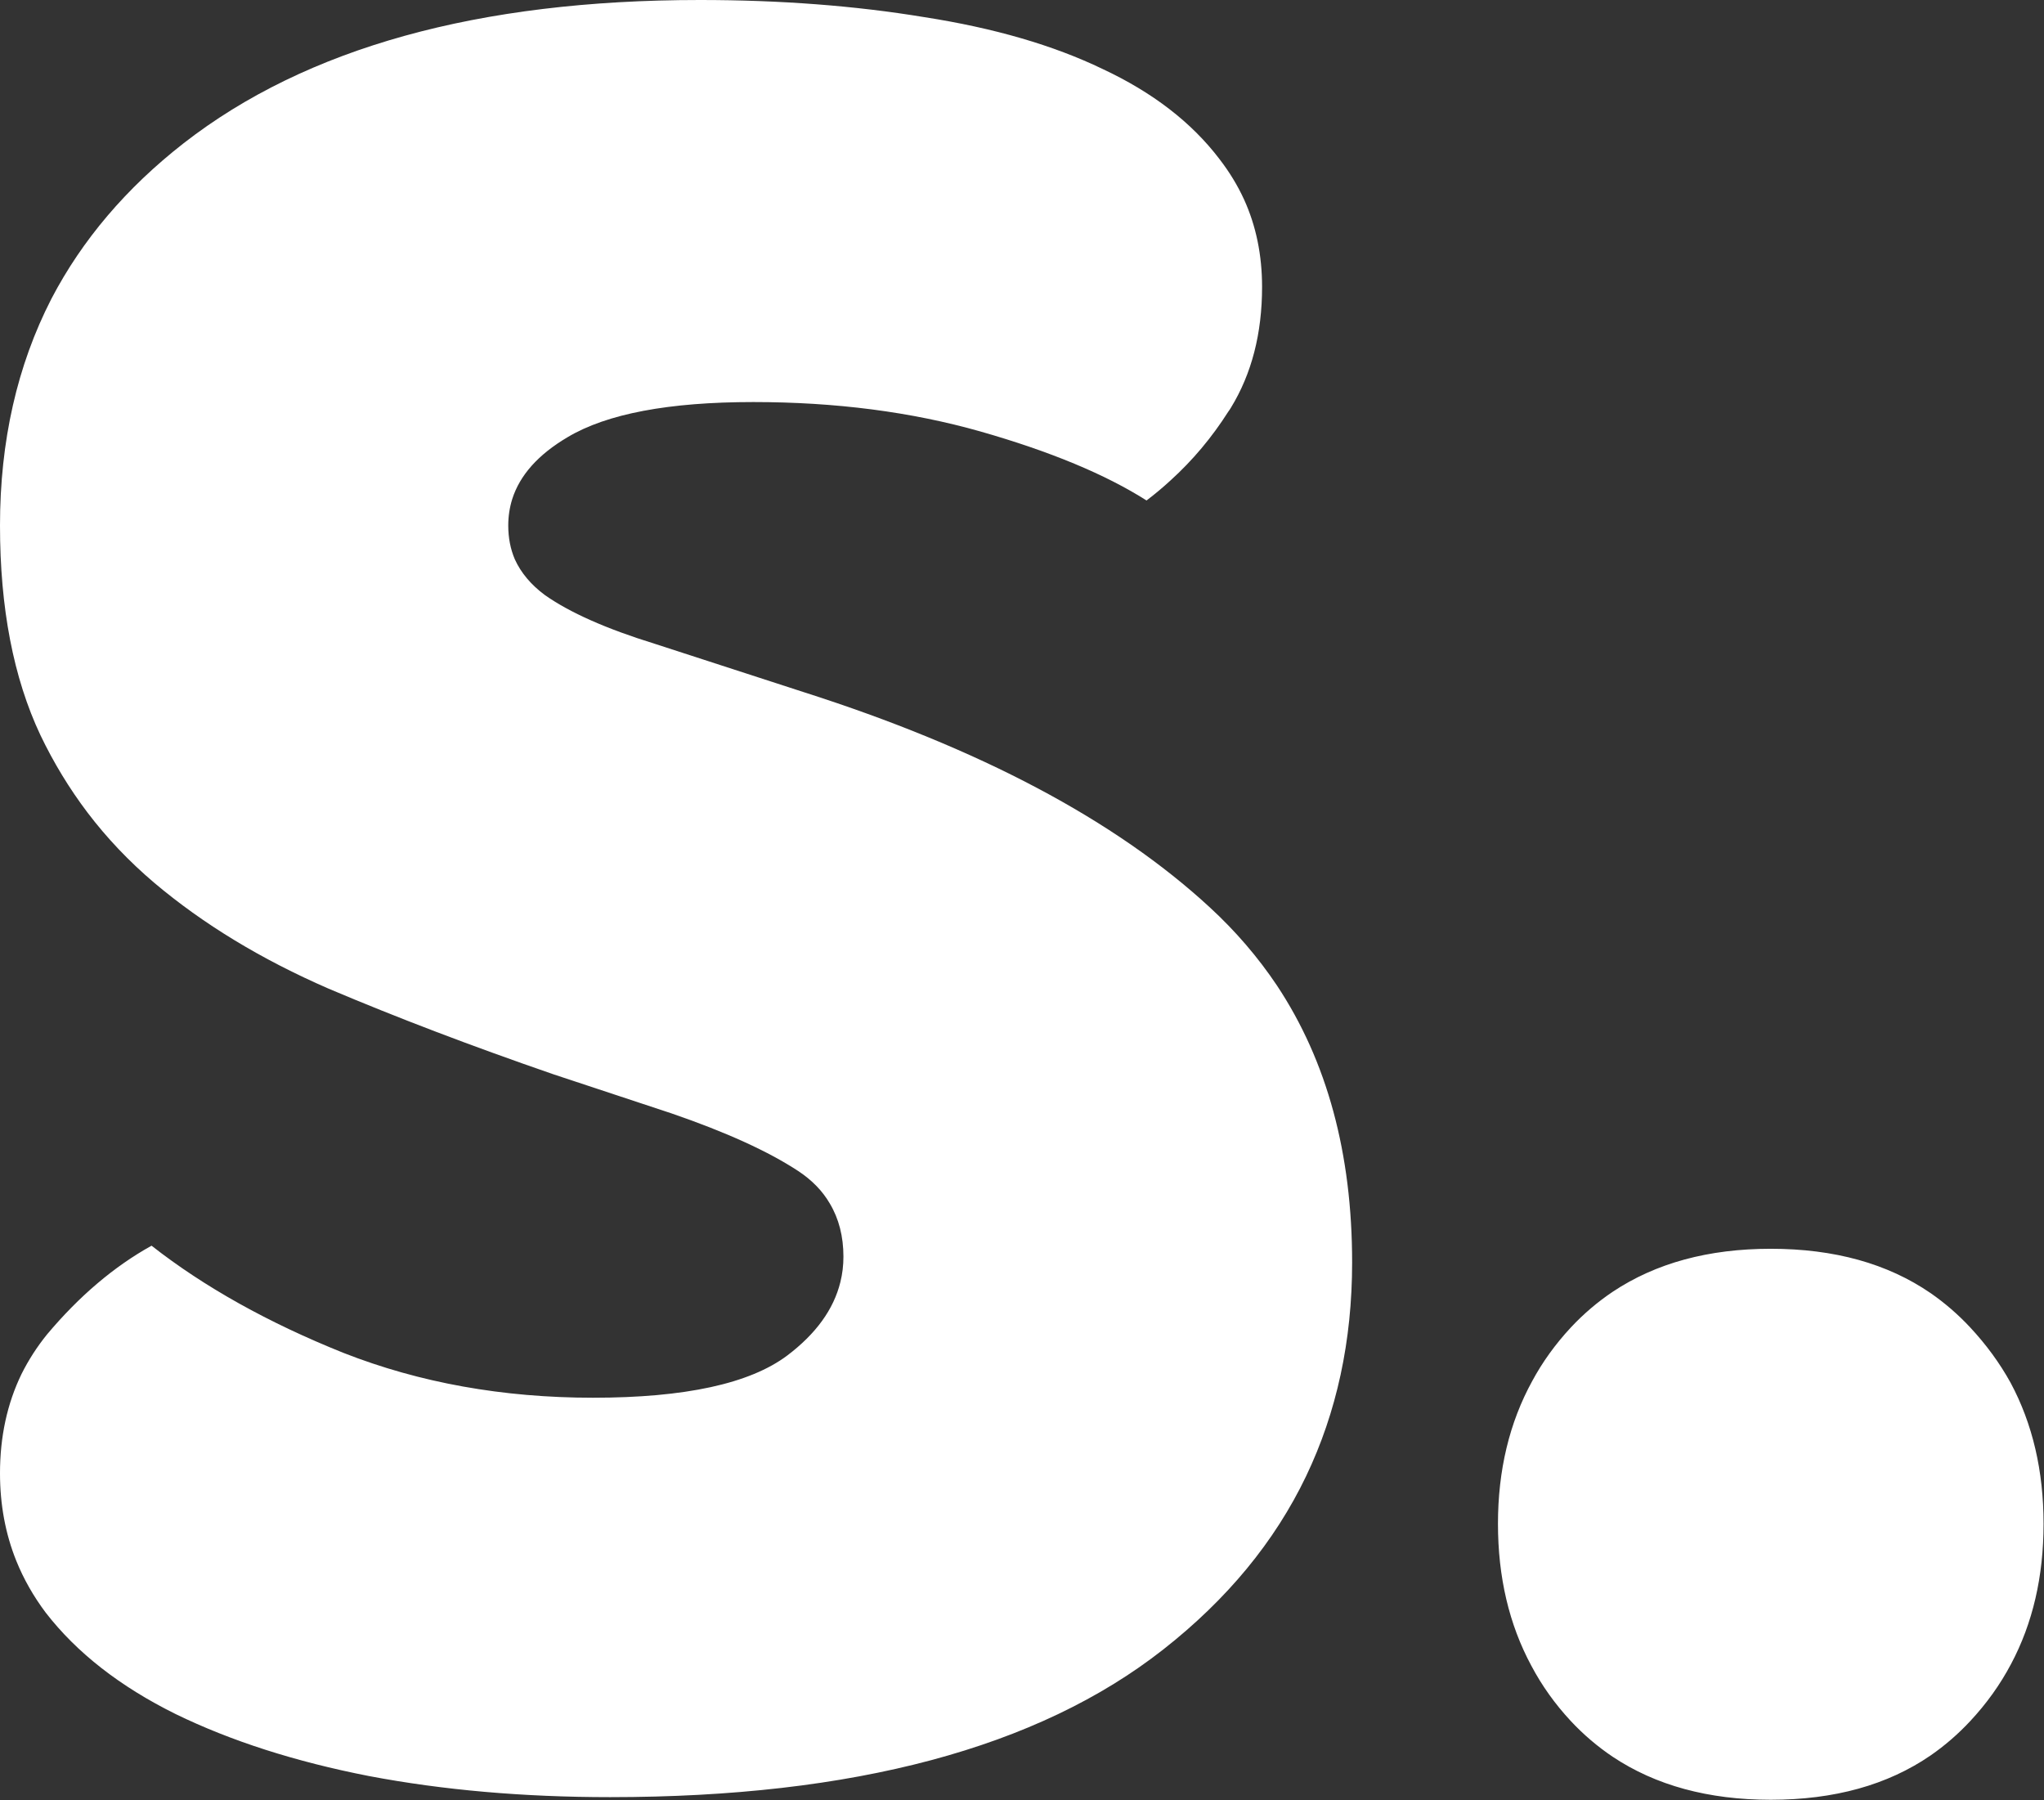 <svg width="46.53" height="40.969" viewBox="0 0 46.53 40.969" fill="none" xmlns="http://www.w3.org/2000/svg" xmlns:xlink="http://www.w3.org/1999/xlink">
	<rect x="0" y="0" width="46.53" height="40.969" fill="#333333" stroke="none"/>
	<desc>
			Created with Pixso.
	</desc>
	<defs/>
	<path id="S." d="M7.48 22.5Q9.79 23.48 12.6 24.45L15.29 25.34Q17.15 25.98 18.17 26.65Q18.64 26.96 18.89 27.39Q19.2 27.91 19.2 28.6Q19.2 28.9 19.13 29.18Q18.9 30.11 17.92 30.85Q16.64 31.81 13.5 31.81Q10.42 31.81 7.82 30.79Q5.25 29.76 3.45 28.35Q2.17 29.06 1.07 30.37Q0.73 30.79 0.49 31.27Q0 32.28 0 33.53Q0 34.6 0.37 35.52Q0.62 36.14 1.04 36.7Q2.1 38.07 4 39.01Q5.89 39.93 8.4 40.42Q10.93 40.9 13.89 40.9Q22.2 40.9 26.48 37.54Q28.66 35.83 29.73 33.6Q30.78 31.41 30.78 28.73Q30.78 25.01 29.07 22.43Q28.42 21.46 27.54 20.65Q24.31 17.67 18.29 15.75L14.9 14.65Q13.25 14.14 12.4 13.54Q11.93 13.19 11.72 12.73Q11.57 12.38 11.57 11.96Q11.57 11.65 11.66 11.36Q11.92 10.54 12.92 9.95Q14.26 9.15 17.15 9.15Q19.96 9.15 22.32 9.82Q24.7 10.5 26.1 11.39Q26.39 11.17 26.65 10.93Q27.4 10.25 27.96 9.37Q27.99 9.33 28.02 9.28Q28.73 8.12 28.73 6.53Q28.73 5.44 28.32 4.54Q28.1 4.06 27.76 3.62Q26.81 2.37 25.1 1.57Q23.42 0.76 21.04 0.39Q18.68 0 15.93 0Q8.37 0 4.18 3.26Q2.22 4.79 1.17 6.8Q0 9.08 0 11.96Q0 14.78 0.92 16.73Q1.37 17.67 1.99 18.49Q2.65 19.36 3.51 20.09Q5.18 21.5 7.48 22.5ZM34.88 31.43Q34.1 32.85 34.1 34.68Q34.1 36.5 34.86 37.91Q35.22 38.59 35.76 39.17Q36.19 39.63 36.71 39.98Q38.18 40.96 40.31 40.96Q42.48 40.96 43.95 39.95Q44.44 39.61 44.85 39.17Q45.41 38.57 45.78 37.87Q46.52 36.48 46.52 34.68Q46.52 32.87 45.77 31.47Q45.4 30.8 44.85 30.21Q44.44 29.77 43.95 29.43Q42.48 28.42 40.31 28.42Q38.18 28.42 36.71 29.4Q36.19 29.75 35.76 30.21Q35.23 30.78 34.88 31.43Z" fill="#FFFFFF" fill-opacity="1" fill-rule="evenodd"/>
</svg>

